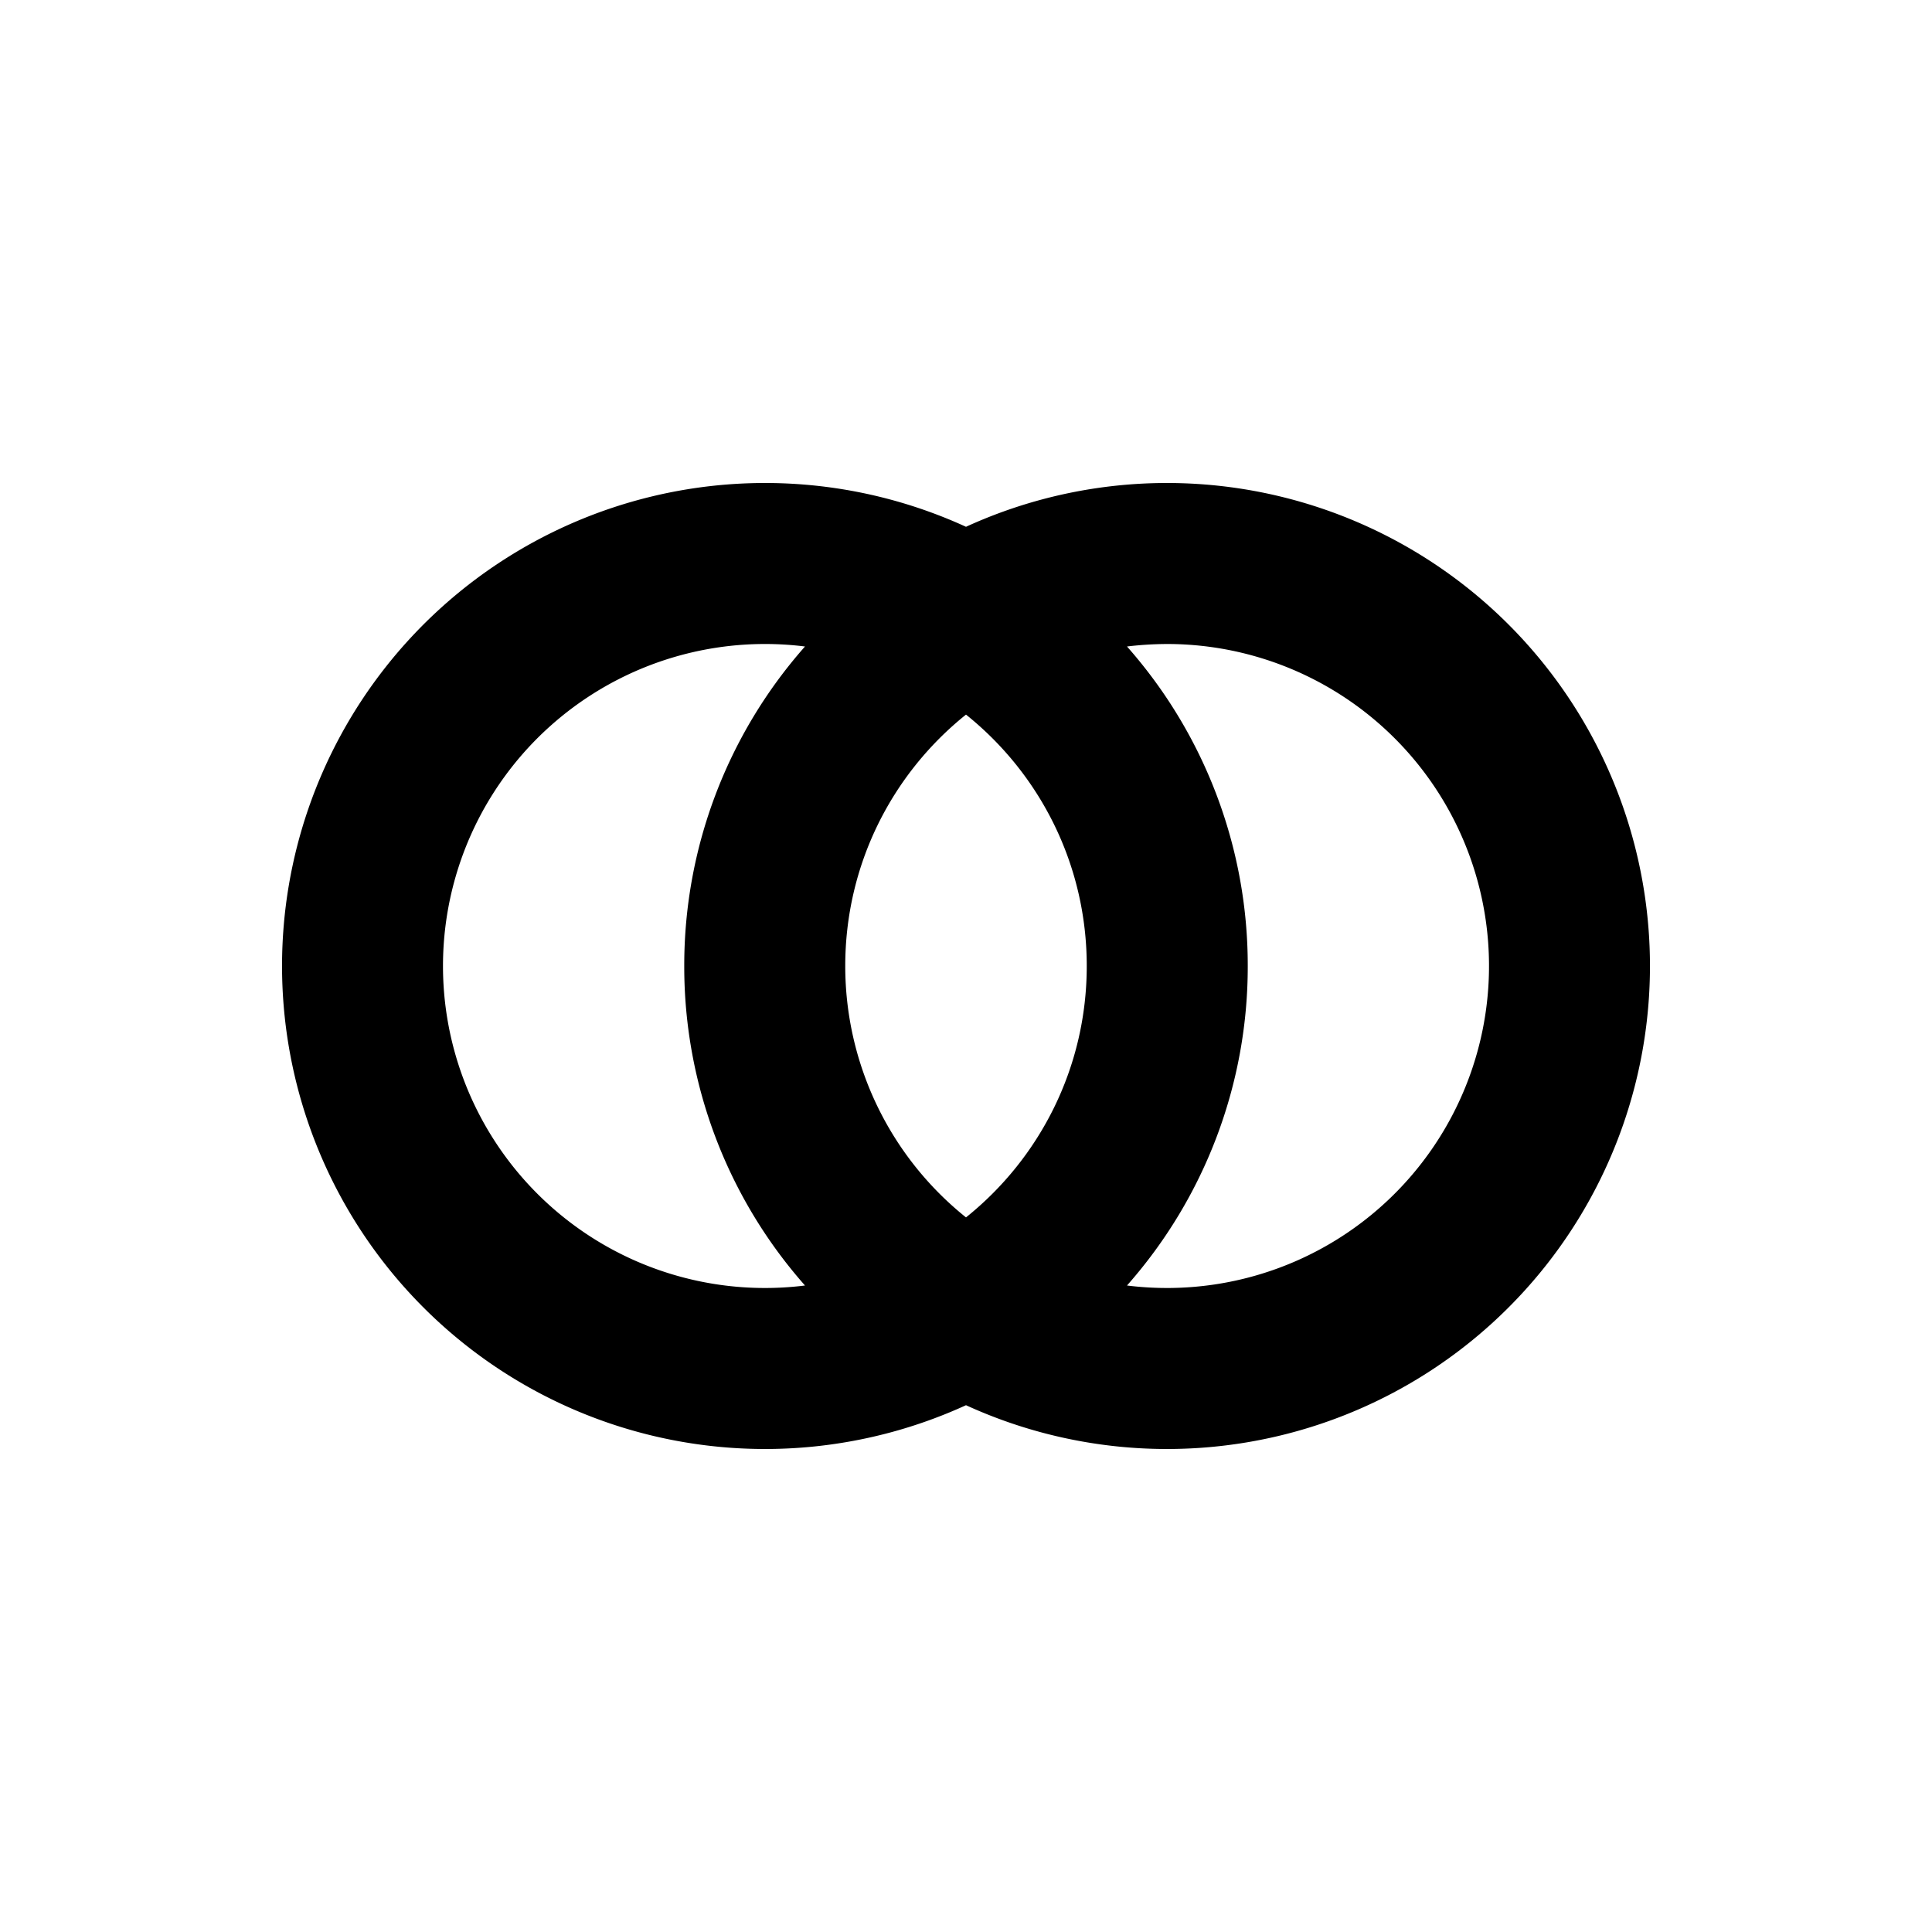 <svg xmlns="http://www.w3.org/2000/svg" width="3em" height="3em" viewBox="0 0 24 24"><path fill="currentColor" fill-rule="evenodd" d="M12 17.456a6 6 0 1 1 0-10.912a6 6 0 1 1 0 10.912m-2-1.487a4 4 0 1 1 0-7.938A5.98 5.98 0 0 0 8.5 12a5.98 5.98 0 0 0 1.5 3.969m4-7.938q.245-.03.5-.031a4 4 0 1 1-.5 7.969A5.98 5.98 0 0 0 15.5 12A5.98 5.98 0 0 0 14 8.031m-2 .846c.915.733 1.5 1.86 1.5 3.123s-.585 2.39-1.5 3.123A4 4 0 0 1 10.5 12c0-1.263.585-2.39 1.5-3.123" clip-rule="evenodd"/></svg>